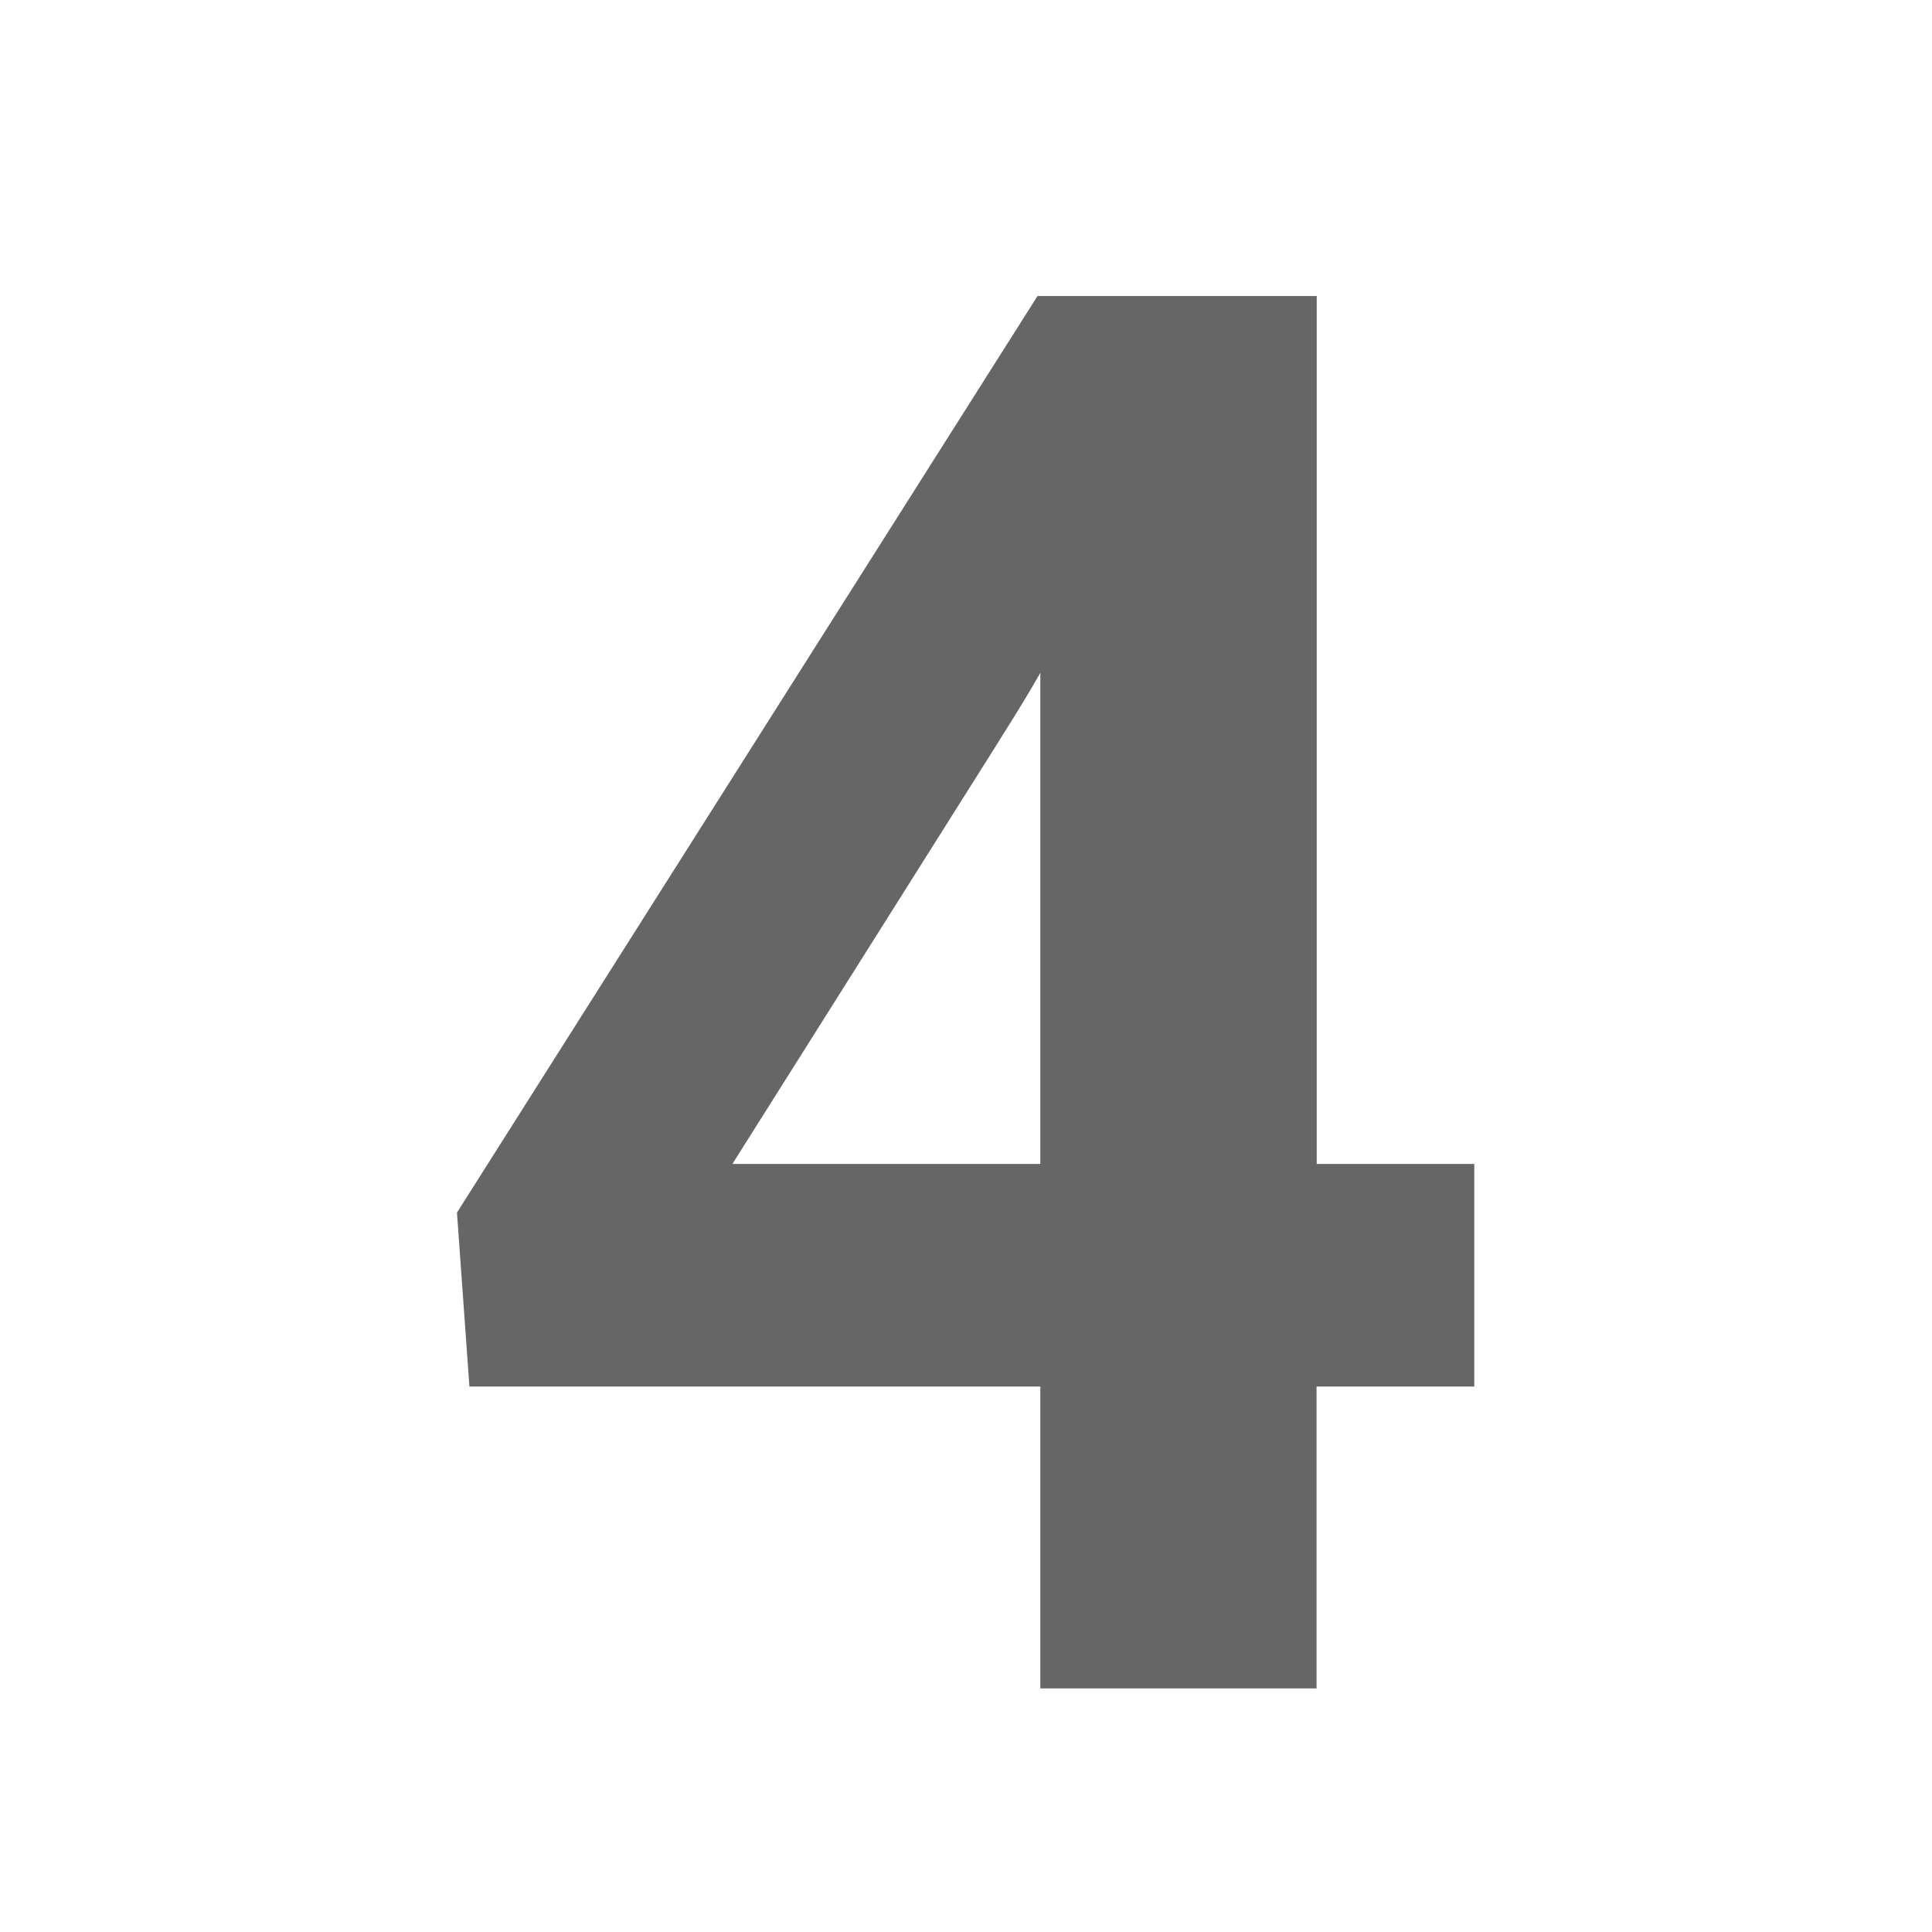 <?xml version="1.0" encoding="utf-8"?>
<!-- Generator: Adobe Illustrator 27.3.1, SVG Export Plug-In . SVG Version: 6.00 Build 0)  -->
<svg version="1.1" id="icon" xmlns="http://www.w3.org/2000/svg" xmlns:xlink="http://www.w3.org/1999/xlink" x="0px" y="0px"
	 viewBox="0 0 1024 1024" enable-background="new 0 0 1024 1024" xml:space="preserve">
<g>
	<path fill="#666666" d="M697.8,616.9h83.6v118h-83.6v160H551.4v-160H248.8l-6.6-92.2l307.7-485.8h148V616.9z M388.2,616.9h163.2
		V356.6C537.6,380.4,552,357,388.2,616.9z"/>
</g>
</svg>

